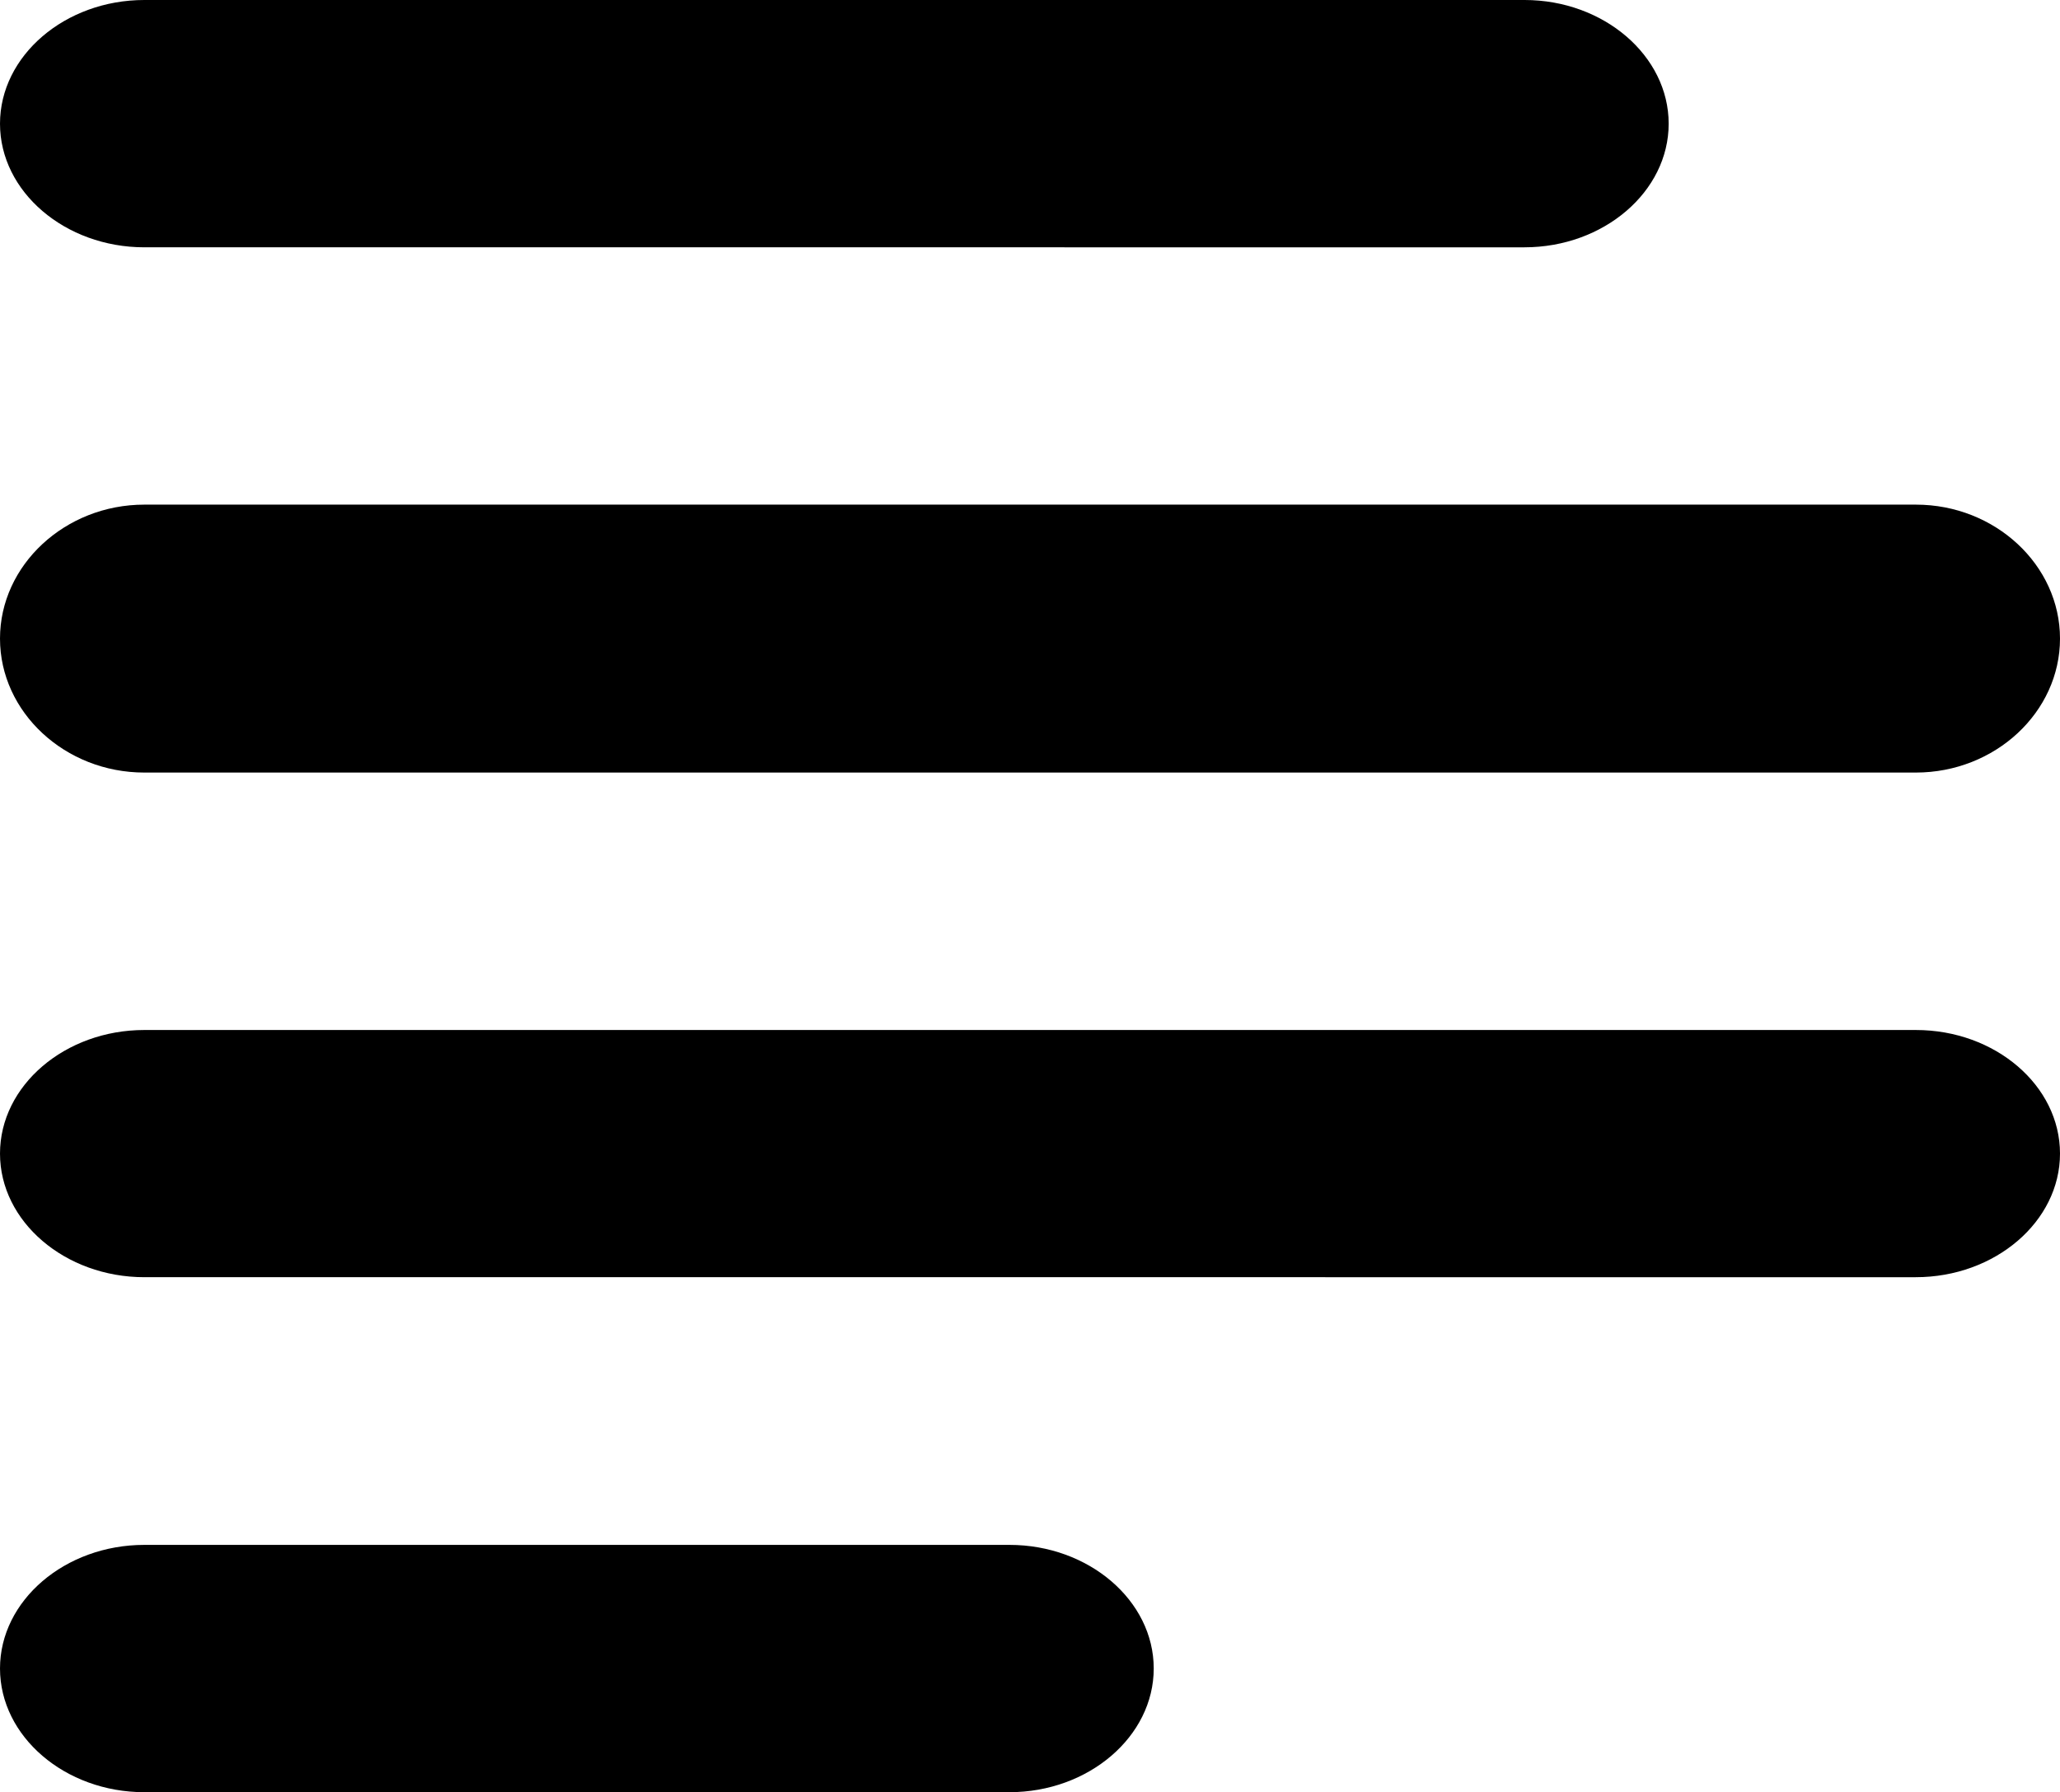 <?xml version="1.0" encoding="iso-8859-1"?>
<!-- Generator: Adobe Illustrator 16.0.0, SVG Export Plug-In . SVG Version: 6.00 Build 0)  -->
<!DOCTYPE svg PUBLIC "-//W3C//DTD SVG 1.1//EN" "http://www.w3.org/Graphics/SVG/1.1/DTD/svg11.dtd">
<svg version="1.1" id="Layer_1" xmlns="http://www.w3.org/2000/svg" xmlns:xlink="http://www.w3.org/1999/xlink" x="0px" y="0px"
	 width="17.482px" height="15.211px" viewBox="0 0 17.482 15.211" style="enable-background:new 0 0 17.482 15.211;"
	 xml:space="preserve">
<g>
	<g>
		<path d="M14.161,1.05c0,0.577-0.551,1.049-1.224,1.049H1.225C0.552,2.099,0,1.627,0,1.05S0.552,0,1.225,0h11.713
			C13.61,0,14.161,0.473,14.161,1.05z"/>
		<path d="M9.791,14.161c0,0.577-0.552,1.05-1.225,1.05H1.225C0.552,15.211,0,14.738,0,14.161s0.552-1.049,1.225-1.049h7.342
			C9.239,13.112,9.791,13.584,9.791,14.161z"/>
		<path d="M17.482,5.42c0,0.625-0.551,1.137-1.224,1.137H1.225C0.552,6.557,0,6.045,0,5.42c0-0.624,0.552-1.137,1.225-1.137h15.034
			C16.932,4.283,17.482,4.796,17.482,5.42z"/>
		<path d="M17.482,9.791c0,0.577-0.551,1.049-1.224,1.049H1.225C0.552,10.84,0,10.368,0,9.791c0-0.578,0.552-1.049,1.225-1.049
			h15.034C16.932,8.742,17.482,9.213,17.482,9.791z"/>
	</g>
</g>
</svg>
